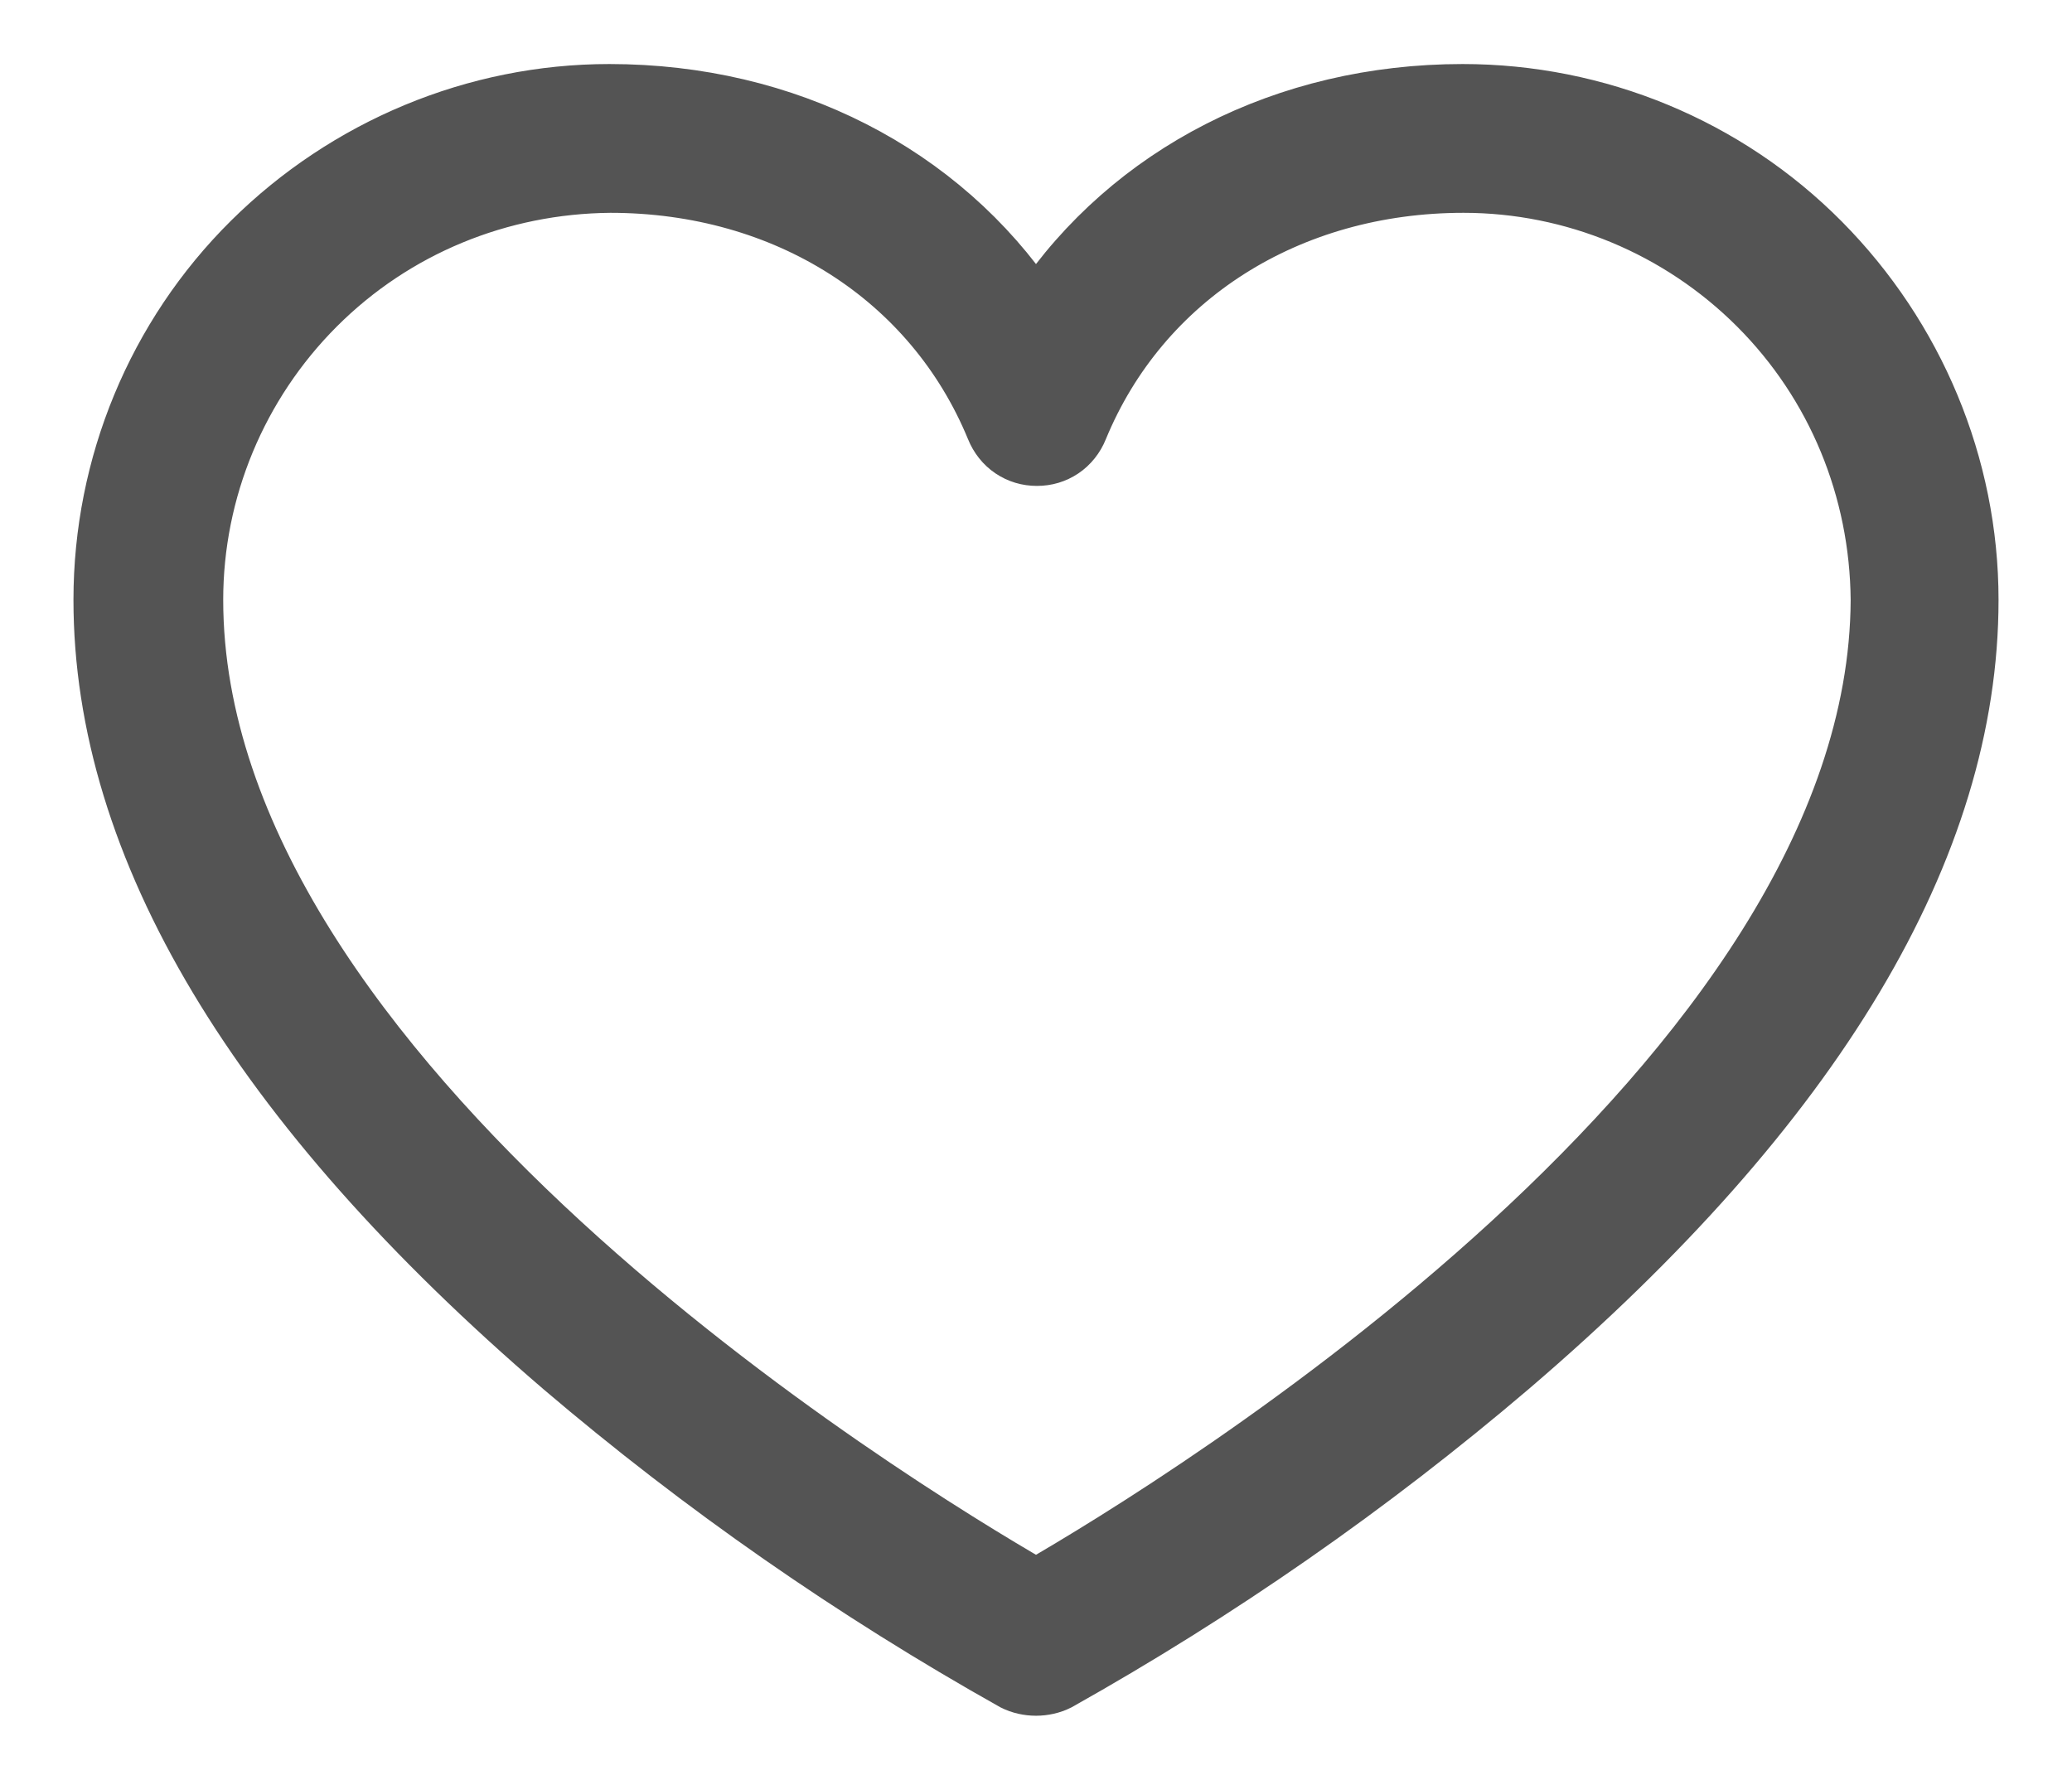 <?xml version="1.0" encoding="utf-8"?>
<!-- Generator: Adobe Illustrator 24.1.1, SVG Export Plug-In . SVG Version: 6.00 Build 0)  -->
<svg version="1.1" id="레이어_1" xmlns="http://www.w3.org/2000/svg" xmlns:xlink="http://www.w3.org/1999/xlink" x="0px"
	 y="0px" viewBox="0 0 220 189" style="enable-background:new 0 0 220 189;" xml:space="preserve">
<style type="text/css">
	.st0{fill:#545454;stroke:#545454;stroke-width:5;stroke-miterlimit:10;}
</style>
<g>
	<path class="st0" d="M155.3,9.3c-19,0-35.6,8.6-45.3,23c-9.7-14.4-26.3-23-45.3-23c-14.4,0-28.2,5.8-38.4,15.9
		C16,35.4,10.3,49.3,10.3,63.7c0,26.5,16.5,54,49,81.9c14.9,12.7,31,23.9,48.1,33.5c0.8,0.4,1.7,0.6,2.6,0.6s1.8-0.2,2.6-0.6
		c17.1-9.6,33.2-20.8,48.1-33.5c32.5-27.8,49-55.4,49-81.9c0-14.4-5.8-28.2-15.9-38.4C183.6,15,169.7,9.3,155.3,9.3z M110,168
		c-14.9-8.6-88.8-53.8-88.8-104.3c0-11.5,4.6-22.6,12.8-30.8s19.2-12.7,30.8-12.8c18.4,0,33.8,9.8,40.3,25.6c0.4,1,1.1,1.9,2,2.5
		c0.9,0.6,1.9,0.9,3,0.9s2.1-0.3,3-0.9c0.9-0.6,1.6-1.5,2-2.5c6.5-15.8,21.9-25.6,40.3-25.6c11.5,0,22.6,4.6,30.8,12.8
		c8.2,8.2,12.7,19.2,12.8,30.8C198.8,114.2,124.9,159.4,110,168z"/>
</g>
</svg>
